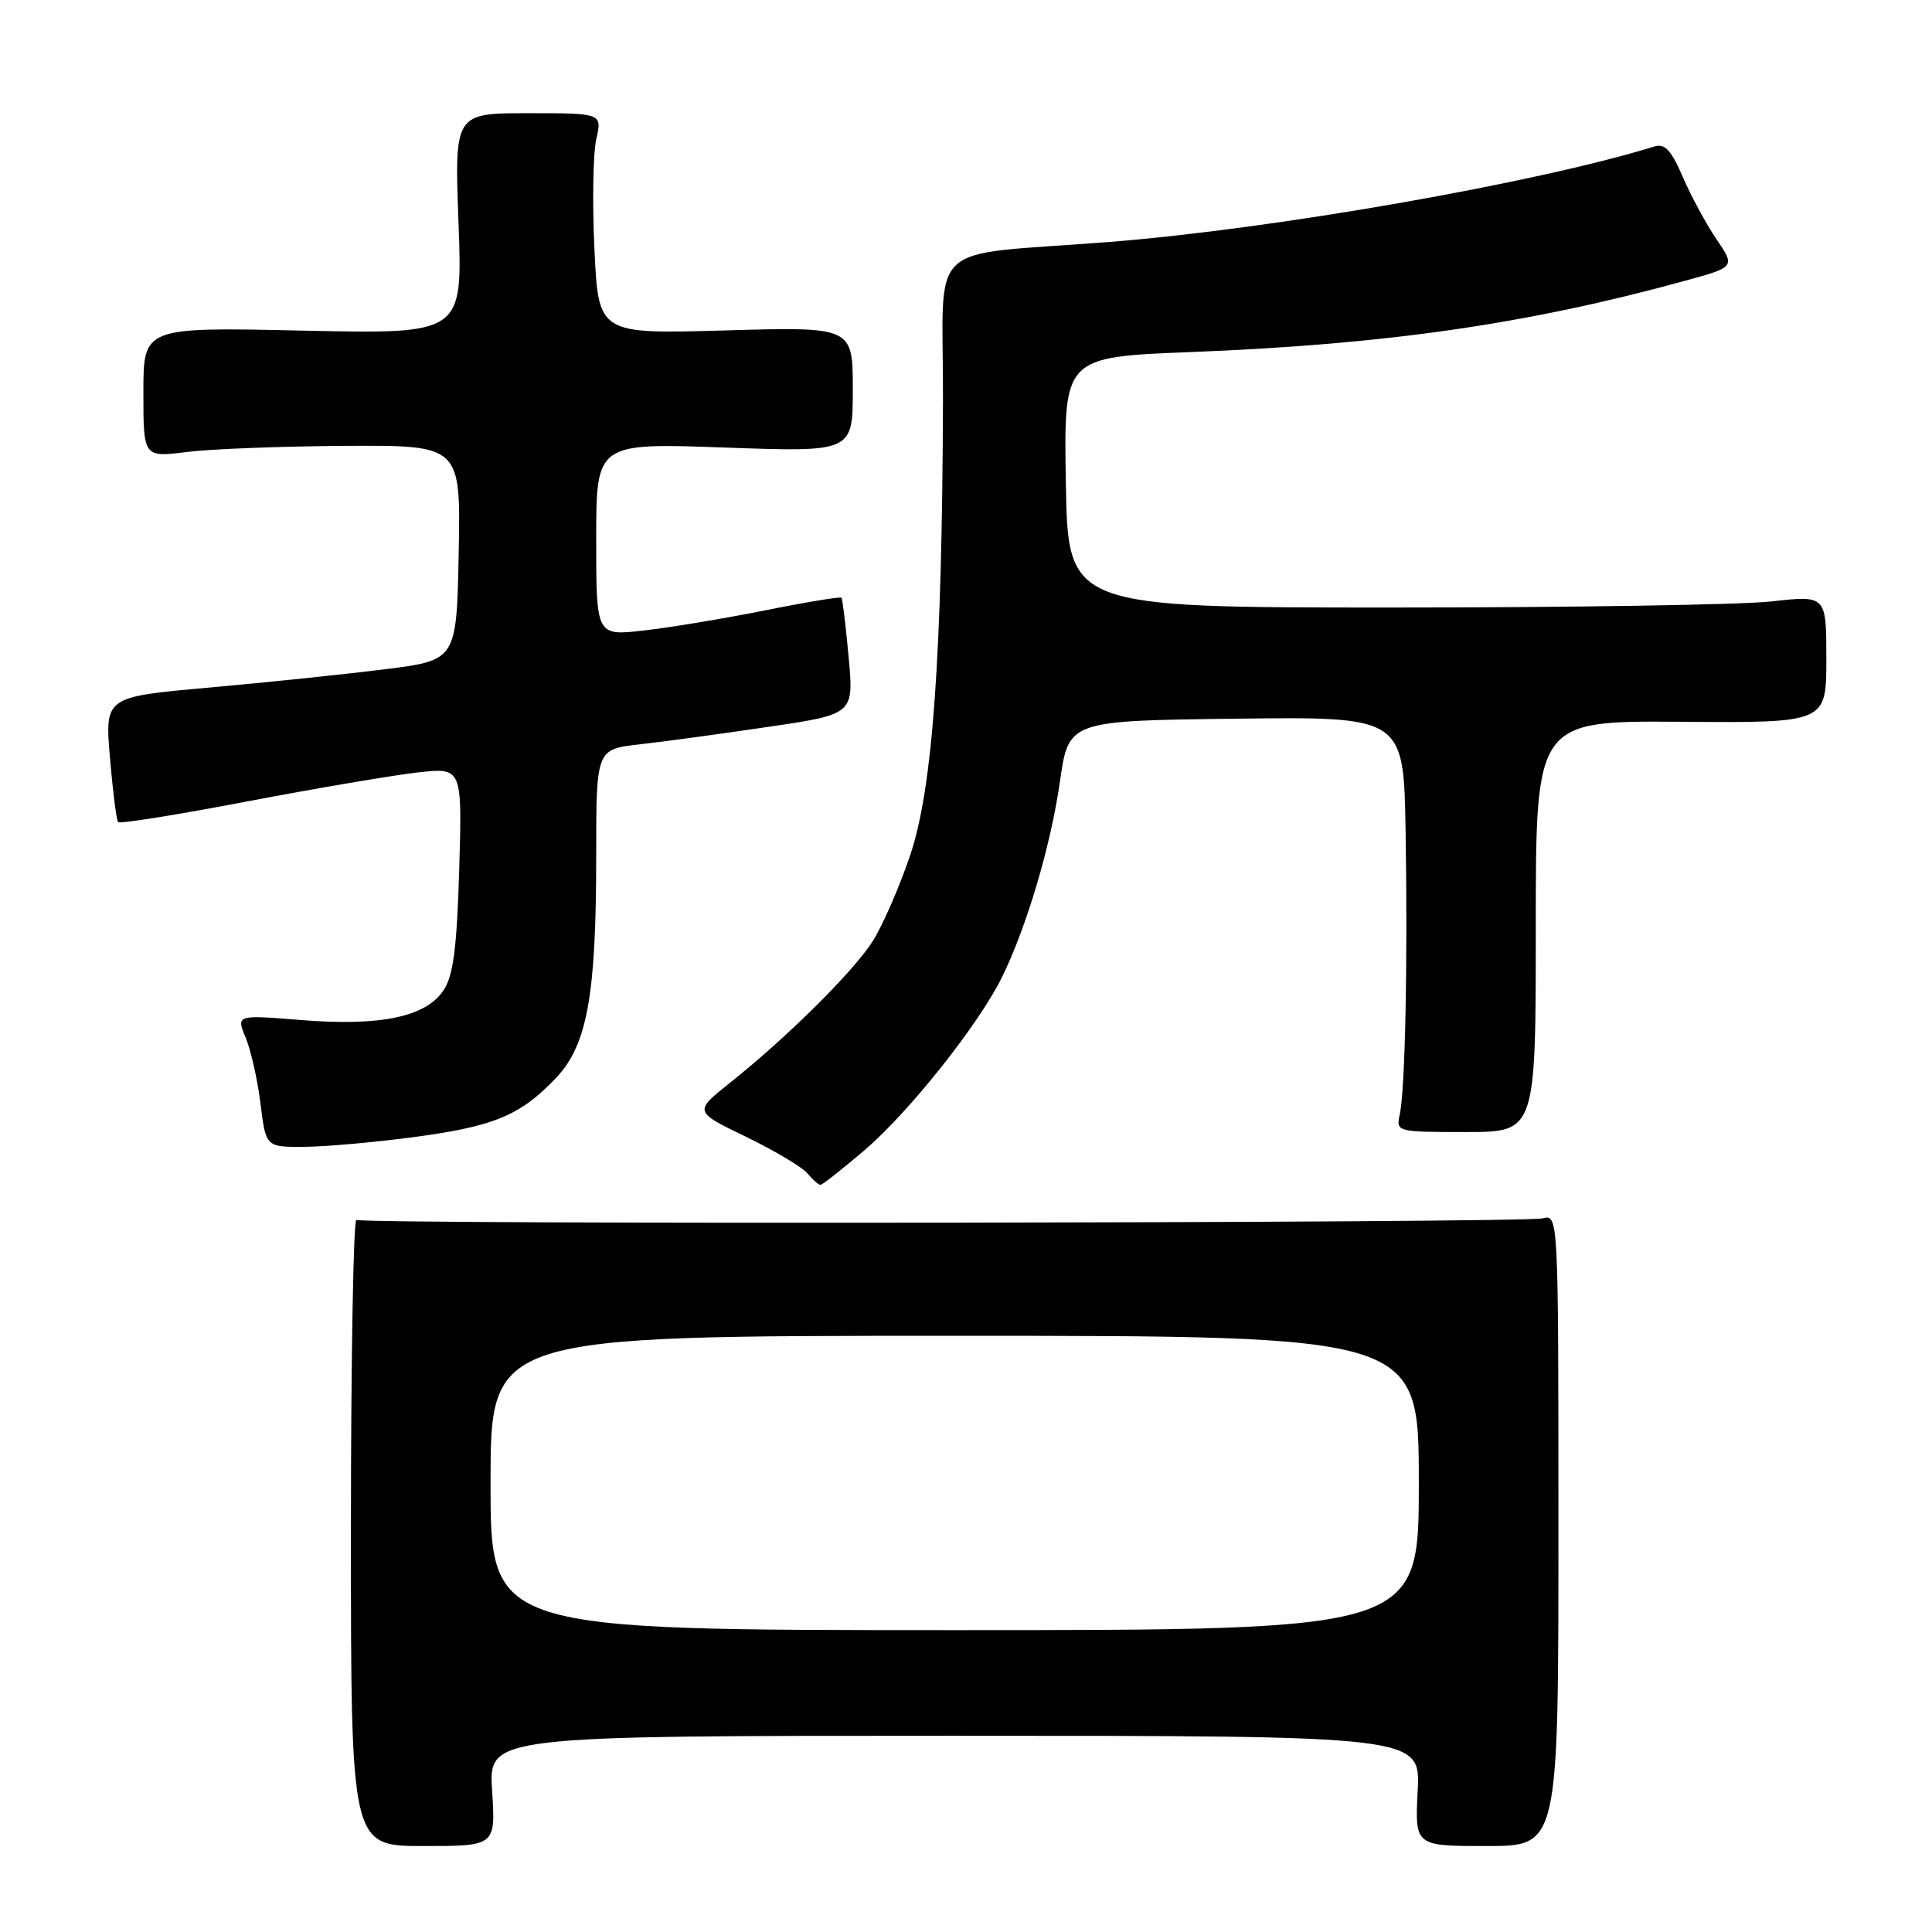 <?xml version="1.0" encoding="UTF-8" standalone="no"?>
<!DOCTYPE svg PUBLIC "-//W3C//DTD SVG 1.1//EN" "http://www.w3.org/Graphics/SVG/1.1/DTD/svg11.dtd" >
<svg xmlns="http://www.w3.org/2000/svg" xmlns:xlink="http://www.w3.org/1999/xlink" version="1.1" viewBox="0 0 256 256">
 <g >
 <path fill="currentColor"
d=" M 65.21 237.30 C 64.74 230.00 64.74 230.00 126.48 230.00 C 188.22 230.00 188.22 230.00 187.85 237.30 C 187.48 244.61 187.48 244.61 196.99 244.61 C 206.50 244.61 206.50 244.61 206.50 202.76 C 206.50 160.91 206.50 160.91 204.40 161.44 C 201.85 162.07 48.25 162.27 47.23 161.64 C 46.83 161.39 46.50 179.96 46.50 202.90 C 46.50 244.61 46.50 244.61 56.09 244.61 C 65.67 244.61 65.67 244.61 65.21 237.30 Z  M 114.55 152.41 C 120.45 147.37 129.67 135.77 132.76 129.50 C 136.04 122.83 139.24 112.03 140.45 103.54 C 141.60 95.50 141.60 95.50 163.80 95.23 C 186.00 94.96 186.00 94.96 186.25 110.23 C 186.54 127.81 186.19 144.49 185.46 147.75 C 184.97 149.96 185.14 150.00 194.23 150.00 C 203.50 150.00 203.50 150.00 203.50 122.75 C 203.50 95.50 203.50 95.50 222.75 95.64 C 242.00 95.79 242.00 95.79 242.00 87.33 C 242.00 78.88 242.00 78.88 234.75 79.69 C 230.76 80.14 208.15 80.50 184.50 80.50 C 141.50 80.50 141.50 80.50 141.23 63.91 C 140.95 47.31 140.95 47.31 157.80 46.65 C 183.65 45.64 202.39 42.94 223.22 37.22 C 229.94 35.38 229.94 35.38 227.44 31.69 C 226.06 29.66 224.05 25.95 222.97 23.43 C 221.47 19.93 220.60 18.99 219.26 19.40 C 203.52 24.26 168.81 30.34 147.00 32.06 C 122.18 34.01 125.01 31.35 124.95 52.81 C 124.85 86.86 123.59 104.44 120.62 113.27 C 119.18 117.54 116.92 122.72 115.60 124.77 C 112.98 128.84 104.26 137.48 96.72 143.48 C 91.94 147.29 91.94 147.29 98.83 150.62 C 102.61 152.45 106.28 154.64 106.98 155.47 C 107.68 156.31 108.46 157.00 108.71 157.00 C 108.97 157.00 111.60 154.93 114.55 152.41 Z  M 55.00 150.65 C 65.50 149.24 68.96 147.79 73.67 142.84 C 77.81 138.48 79.00 131.93 79.00 113.45 C 79.00 99.28 79.00 99.28 84.75 98.63 C 87.91 98.28 95.59 97.23 101.82 96.31 C 113.14 94.64 113.14 94.64 112.45 87.07 C 112.07 82.91 111.64 79.37 111.50 79.20 C 111.35 79.04 106.79 79.79 101.37 80.88 C 95.94 81.96 88.69 83.17 85.25 83.55 C 79.00 84.26 79.00 84.26 79.00 71.47 C 79.00 58.69 79.00 58.69 96.00 59.30 C 113.00 59.91 113.00 59.91 113.00 51.60 C 113.00 43.30 113.00 43.30 96.15 43.78 C 79.30 44.27 79.30 44.27 78.77 33.08 C 78.47 26.93 78.58 20.34 79.01 18.45 C 79.79 15.00 79.79 15.00 70.00 15.00 C 60.21 15.00 60.21 15.00 60.76 29.64 C 61.30 44.27 61.30 44.27 40.15 43.81 C 19.00 43.34 19.00 43.34 19.00 51.97 C 19.00 60.61 19.00 60.61 24.75 59.89 C 27.91 59.49 37.37 59.13 45.78 59.08 C 61.05 59.00 61.05 59.00 60.78 73.24 C 60.50 87.49 60.50 87.49 51.00 88.68 C 45.77 89.34 35.29 90.43 27.70 91.11 C 13.89 92.34 13.89 92.34 14.57 100.42 C 14.95 104.86 15.43 108.70 15.65 108.94 C 15.87 109.18 23.57 107.95 32.77 106.19 C 41.97 104.44 52.14 102.71 55.37 102.35 C 61.24 101.70 61.24 101.70 60.85 115.18 C 60.54 125.56 60.07 129.24 58.79 131.19 C 56.47 134.74 50.44 136.01 39.90 135.16 C 31.30 134.47 31.30 134.47 32.55 137.49 C 33.24 139.14 34.13 143.09 34.52 146.25 C 35.23 152.00 35.23 152.00 40.37 151.96 C 43.19 151.94 49.77 151.35 55.00 150.65 Z  M 65.00 196.50 C 65.00 177.00 65.00 177.00 126.50 177.00 C 188.00 177.00 188.00 177.00 188.00 196.50 C 188.00 216.00 188.00 216.00 126.50 216.00 C 65.00 216.00 65.00 216.00 65.00 196.50 Z "/>
</g>
</svg>